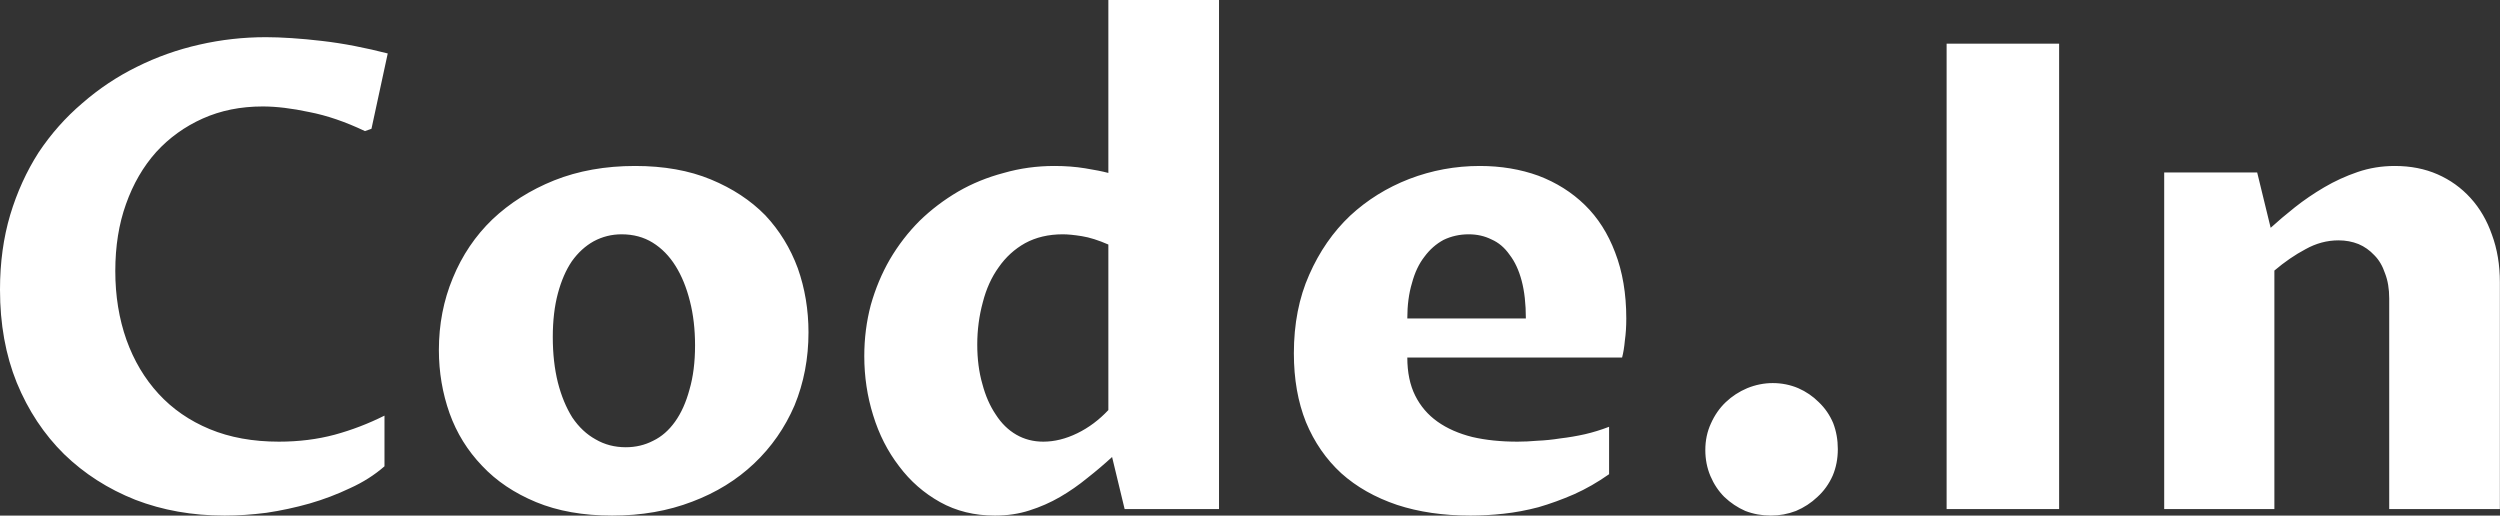 <svg data-v-423bf9ae="" xmlns="http://www.w3.org/2000/svg" viewBox="0 0 290.911 60" class="font"><rect x="0" y="0" width="290.911" height="60" fill="#333333" stroke="none"/><!----><!----><!----><g data-v-423bf9ae="" id="0289095f-caf8-4378-9a45-32baf9b6fc33" fill="white" transform="matrix(5.41,0,0,5.41,-4.166,-14.554)"><path d="M9.04 11.63L9.04 12.72Q8.72 13.00 8.30 13.19Q7.88 13.39 7.43 13.52Q6.97 13.65 6.50 13.72Q6.03 13.78 5.60 13.78L5.60 13.78Q4.56 13.78 3.68 13.44Q2.80 13.09 2.15 12.46Q1.50 11.82 1.13 10.92Q0.77 10.03 0.77 8.92L0.77 8.92Q0.77 8.05 0.99 7.31Q1.21 6.58 1.60 5.97Q2.00 5.37 2.54 4.91Q3.08 4.44 3.71 4.13Q4.35 3.81 5.06 3.65Q5.76 3.49 6.49 3.49L6.49 3.49Q6.73 3.49 7.04 3.51Q7.35 3.53 7.69 3.57Q8.04 3.61 8.40 3.68Q8.76 3.75 9.11 3.84L9.11 3.84L8.76 5.46L8.62 5.51Q7.99 5.21 7.42 5.10Q6.86 4.98 6.42 4.98L6.42 4.98Q5.71 4.98 5.13 5.24Q4.55 5.50 4.13 5.96Q3.71 6.43 3.48 7.08Q3.25 7.72 3.25 8.52L3.25 8.52Q3.25 9.32 3.49 10.00Q3.73 10.67 4.18 11.16Q4.63 11.65 5.28 11.92Q5.93 12.19 6.77 12.19L6.77 12.19Q7.41 12.19 7.97 12.04Q8.52 11.89 9.04 11.63L9.04 11.63ZM13.94 13.78L13.94 13.78Q13.00 13.78 12.30 13.49Q11.60 13.20 11.14 12.71Q10.67 12.22 10.44 11.58Q10.21 10.93 10.21 10.22L10.21 10.22Q10.21 9.39 10.51 8.67Q10.81 7.94 11.36 7.41Q11.92 6.88 12.69 6.57Q13.47 6.26 14.43 6.26L14.43 6.26Q15.36 6.26 16.06 6.55Q16.76 6.84 17.23 7.32Q17.69 7.81 17.93 8.46Q18.16 9.11 18.16 9.84L18.16 9.84Q18.16 10.68 17.86 11.41Q17.55 12.13 16.99 12.66Q16.43 13.19 15.66 13.48Q14.88 13.78 13.94 13.78ZM14.23 12.31L14.23 12.31Q14.55 12.31 14.82 12.17Q15.09 12.04 15.29 11.76Q15.49 11.48 15.60 11.07Q15.72 10.66 15.72 10.12L15.72 10.12Q15.72 9.60 15.61 9.17Q15.50 8.73 15.30 8.41Q15.10 8.09 14.81 7.91Q14.52 7.73 14.14 7.73L14.14 7.73Q13.82 7.73 13.54 7.88Q13.27 8.03 13.07 8.31Q12.88 8.59 12.77 9.00Q12.66 9.41 12.66 9.94L12.66 9.94Q12.66 10.48 12.77 10.92Q12.88 11.35 13.08 11.67Q13.29 11.98 13.58 12.14Q13.87 12.31 14.23 12.31ZM24.61 11.51L24.61 7.95Q24.29 7.81 24.04 7.77Q23.79 7.73 23.63 7.73L23.63 7.73Q23.17 7.73 22.82 7.92Q22.48 8.11 22.25 8.44Q22.02 8.76 21.91 9.19Q21.79 9.63 21.79 10.10L21.79 10.10Q21.79 10.57 21.90 10.95Q22.00 11.33 22.19 11.61Q22.37 11.89 22.63 12.04Q22.89 12.19 23.21 12.19L23.21 12.19Q23.57 12.19 23.94 12.01Q24.31 11.83 24.61 11.51L24.61 11.51ZM24.61 6.41L24.61 2.69L26.99 2.69L26.99 13.64L24.96 13.64L24.69 12.52Q24.44 12.75 24.16 12.97Q23.88 13.20 23.57 13.38Q23.26 13.56 22.91 13.67Q22.57 13.78 22.17 13.78L22.17 13.78Q21.51 13.78 20.99 13.49Q20.47 13.20 20.11 12.72Q19.74 12.24 19.55 11.62Q19.36 11.01 19.36 10.35L19.36 10.35Q19.36 9.78 19.50 9.25Q19.65 8.72 19.91 8.27Q20.18 7.81 20.55 7.44Q20.92 7.08 21.38 6.81Q21.83 6.55 22.36 6.41Q22.88 6.26 23.45 6.26L23.45 6.26Q23.80 6.26 24.11 6.31Q24.42 6.36 24.61 6.41L24.61 6.41ZM35.38 11.87L35.38 12.89Q35.01 13.15 34.63 13.32Q34.24 13.49 33.86 13.60Q33.48 13.70 33.11 13.74Q32.74 13.78 32.40 13.78L32.40 13.78Q31.52 13.78 30.82 13.55Q30.11 13.31 29.62 12.87Q29.13 12.42 28.86 11.77Q28.60 11.12 28.60 10.29L28.60 10.29Q28.60 9.34 28.93 8.60Q29.26 7.85 29.81 7.33Q30.36 6.82 31.08 6.54Q31.81 6.26 32.60 6.26L32.60 6.26Q33.28 6.26 33.86 6.47Q34.44 6.69 34.86 7.10Q35.28 7.51 35.51 8.12Q35.75 8.74 35.75 9.54L35.75 9.54Q35.75 9.80 35.72 10.01Q35.70 10.23 35.66 10.38L35.66 10.38L31.04 10.38Q31.04 10.86 31.21 11.20Q31.38 11.54 31.69 11.76Q32.00 11.98 32.44 12.09Q32.87 12.19 33.41 12.19L33.41 12.19Q33.61 12.19 33.84 12.17Q34.08 12.16 34.33 12.12Q34.59 12.09 34.86 12.03Q35.12 11.97 35.38 11.87L35.38 11.87ZM31.04 9.54L33.59 9.54Q33.59 9.07 33.50 8.73Q33.41 8.39 33.24 8.17Q33.08 7.94 32.85 7.84Q32.63 7.73 32.36 7.73L32.36 7.73Q32.07 7.73 31.82 7.85Q31.58 7.98 31.41 8.21Q31.23 8.44 31.14 8.78Q31.04 9.11 31.04 9.54L31.04 9.54ZM38.86 13.78L38.86 13.78Q38.57 13.78 38.31 13.68Q38.06 13.57 37.86 13.38Q37.67 13.19 37.56 12.93Q37.45 12.67 37.45 12.37L37.45 12.37Q37.45 12.06 37.57 11.80Q37.69 11.53 37.89 11.34Q38.09 11.15 38.35 11.04Q38.62 10.93 38.90 10.93L38.90 10.93Q39.19 10.93 39.45 11.04Q39.70 11.15 39.89 11.34Q40.09 11.53 40.20 11.79Q40.30 12.05 40.30 12.35L40.30 12.35Q40.30 12.66 40.19 12.92Q40.07 13.19 39.86 13.38Q39.66 13.57 39.40 13.68Q39.14 13.78 38.86 13.78ZM45.06 3.63L45.06 13.64L42.64 13.64L42.64 3.63L45.06 3.63ZM47.32 13.64L47.32 6.40L49.32 6.40L49.61 7.59Q49.84 7.38 50.13 7.15Q50.42 6.92 50.76 6.72Q51.10 6.52 51.48 6.39Q51.86 6.26 52.28 6.26L52.28 6.26Q52.79 6.26 53.20 6.44Q53.61 6.62 53.91 6.95Q54.21 7.28 54.37 7.74Q54.54 8.20 54.54 8.76L54.54 8.76L54.54 13.64L52.16 13.64L52.16 9.11Q52.16 8.80 52.07 8.57Q51.99 8.33 51.84 8.18Q51.69 8.02 51.50 7.94Q51.30 7.86 51.07 7.86L51.07 7.86Q50.70 7.86 50.36 8.05Q50.02 8.23 49.69 8.51L49.69 8.51L49.69 13.64L47.32 13.64Z"></path></g><!----><!----></svg>